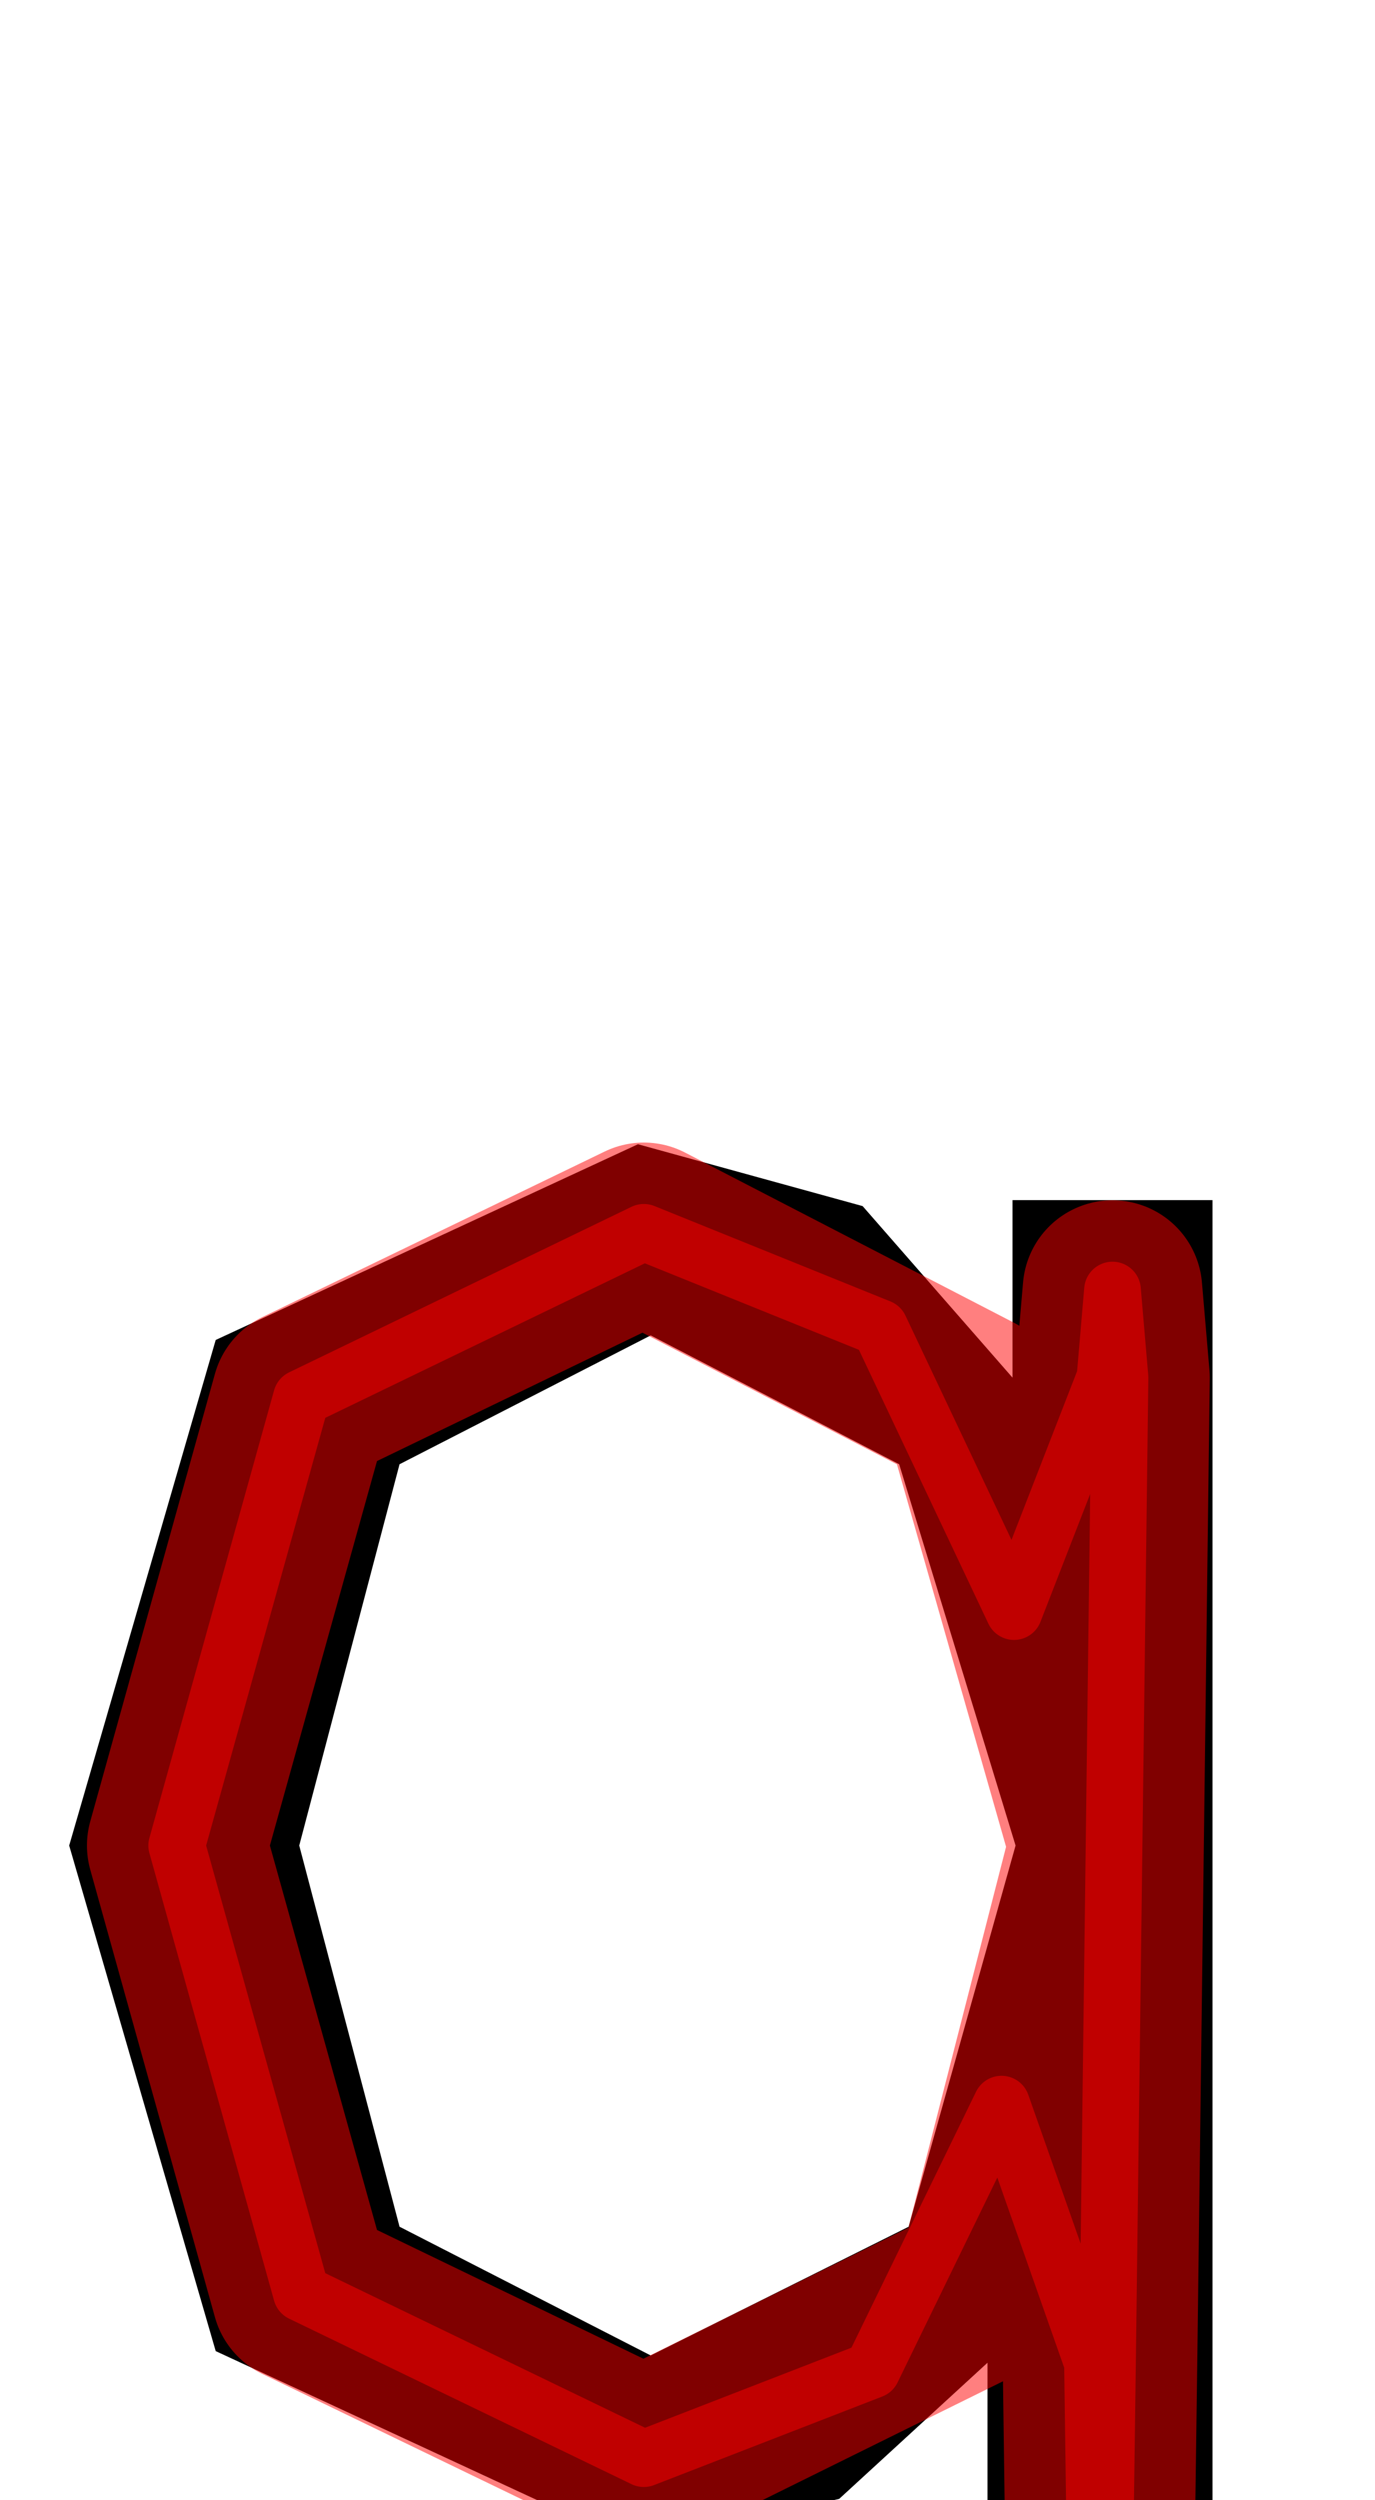 <?xml version="1.0" encoding="UTF-8" standalone="no"?>
<svg
   xmlns:dc="http://purl.org/dc/elements/1.1/"
   xmlns:cc="http://creativecommons.org/ns#"
   xmlns:rdf="http://www.w3.org/1999/02/22-rdf-syntax-ns#"
   xmlns:svg="http://www.w3.org/2000/svg"
   xmlns="http://www.w3.org/2000/svg"
   xmlns:sodipodi="http://sodipodi.sourceforge.net/DTD/sodipodi-0.dtd"
   xmlns:inkscape="http://www.inkscape.org/namespaces/inkscape"
   version="1.1"
   viewBox="0 -250 550 1000"
   id="svg6"
   sodipodi:docname="q_ManifontGroteskBook-travail.svg"
   inkscape:version="1.0.1 (1.0.1+r73)">
  <defs
     id="defs10" />
  <sodipodi:namedview
     pagecolor="#ffffff"
     bordercolor="#666666"
     borderopacity="1"
     objecttolerance="10"
     gridtolerance="10"
     guidetolerance="10"
     inkscape:pageopacity="0"
     inkscape:pageshadow="2"
     inkscape:window-width="1920"
     inkscape:window-height="1015"
     id="namedview8"
     showgrid="false"
     inkscape:object-paths="false"
     inkscape:snap-midpoints="true"
     inkscape:zoom="0.944"
     inkscape:cx="172.69369"
     inkscape:cy="836.78827"
     inkscape:window-x="0"
     inkscape:window-y="0"
     inkscape:window-maximized="1"
     inkscape:current-layer="layer5"
     inkscape:snap-object-midpoints="true"
     inkscape:snap-intersection-paths="true"
     inkscape:snap-others="false"
     inkscape:object-nodes="true"
     inkscape:snap-smooth-nodes="true"
     inkscape:document-rotation="0" />
  <g
     inkscape:groupmode="layer"
     id="layer1"
     inkscape:label="Layer 1"
     sodipodi:insensitive="true"
     style="display:inline">
    <g
       transform="matrix(1,0,0,-1,0,750)"
       id="g4">
      <path
         style="fill:currentColor"
         inkscape:connector-curvature="0"
         d="M 395,-200 V 55 L 335.691,0.564 255.181,-18.632 86.285,59.648 l -58.61,202.212 58.61,202.212 168.896,78.278 89.864,-24.74 59.955,-68.609 v 71 h 80 v -720 h -90 z M 260.283,465.891 159.819,414.361 119.698,261.86 159.819,109.402 260.283,57.912 l 103.176,51.489 42.769,152.458 -46.565,152.501 z"
         id="path2" />
    </g>
  </g>
  <g
     inkscape:groupmode="layer"
     id="layer2"
     inkscape:label="Layer 2"
     style="display:none">
    <path
       style="fill:none;stroke:#000000;stroke-width:1px;stroke-linecap:butt;stroke-linejoin:miter;stroke-opacity:1"
       d="M 406.228,488.14 405,301"
       id="path842"
       inkscape:connector-curvature="0" />
    <path
       style="fill:none;stroke:#000000;stroke-width:1px;stroke-linecap:butt;stroke-linejoin:miter;stroke-opacity:1"
       d="M 359.663,335.639 345.045,232.39"
       id="path844"
       inkscape:connector-curvature="0" />
    <path
       style="fill:none;stroke:#000000;stroke-width:1px;stroke-linecap:butt;stroke-linejoin:miter;stroke-opacity:1"
       d="m 260.283,284.109 -5.102,-76.459"
       id="path846"
       inkscape:connector-curvature="0" />
    <path
       style="fill:none;stroke:#000000;stroke-width:1px;stroke-linecap:butt;stroke-linejoin:miter;stroke-opacity:1"
       d="M 159.819,335.639 86.285,285.928"
       id="path848"
       inkscape:connector-curvature="0" />
    <path
       style="fill:none;stroke:#000000;stroke-width:1px;stroke-linecap:butt;stroke-linejoin:miter;stroke-opacity:1"
       d="m 27.674,488.14 92.024,-2e-4"
       id="path850"
       inkscape:connector-curvature="0" />
    <path
       style="fill:none;stroke:#000000;stroke-width:1px;stroke-linecap:butt;stroke-linejoin:miter;stroke-opacity:1"
       d="M 159.819,640.598 86.285,690.352"
       id="path852"
       inkscape:connector-curvature="0" />
    <path
       style="fill:none;stroke:#000000;stroke-width:1px;stroke-linecap:butt;stroke-linejoin:miter;stroke-opacity:1"
       d="m 255.181,768.632 5.102,-76.544"
       id="path854"
       inkscape:connector-curvature="0" />
    <path
       style="fill:none;stroke:#000000;stroke-width:1px;stroke-linecap:butt;stroke-linejoin:miter;stroke-opacity:1"
       d="M 335.691,749.437 363.459,640.598"
       id="path856"
       inkscape:connector-curvature="0" />
    <path
       style="fill:none;stroke:#000000;stroke-width:1px;stroke-linecap:butt;stroke-linejoin:miter;stroke-opacity:1"
       d="m 395,695 11.228,-206.86 h 78.772"
       id="path858"
       inkscape:connector-curvature="0" />
    <path
       style="fill:none;stroke:#000000;stroke-width:1px;stroke-linecap:butt;stroke-linejoin:miter;stroke-opacity:1"
       d="m 405,301 h 80"
       id="path860"
       inkscape:connector-curvature="0" />
    <path
       style="fill:none;stroke:#000000;stroke-width:1px;stroke-linecap:butt;stroke-linejoin:miter;stroke-opacity:1"
       d="m 395,695 h 90"
       id="path862"
       inkscape:connector-curvature="0" />
    <ellipse
       style="opacity:1;vector-effect:none;fill:#ffffff;fill-opacity:1;stroke:none;stroke-width:0.146;stroke-linecap:round;stroke-linejoin:round;stroke-miterlimit:4;stroke-dasharray:none;stroke-dashoffset:0;stroke-opacity:1;paint-order:markers stroke fill"
       id="path1127"
       cx="352.354"
       cy="284.015"
       rx="3"
       ry="3.007" />
    <ellipse
       style="display:inline;opacity:1;vector-effect:none;fill:#ffffff;fill-opacity:1;stroke:none;stroke-width:0.146;stroke-linecap:round;stroke-linejoin:round;stroke-miterlimit:4;stroke-dasharray:none;stroke-dashoffset:0;stroke-opacity:1;paint-order:markers stroke fill"
       id="path1127-3"
       cx="445"
       cy="301"
       rx="3"
       ry="3.007" />
    <ellipse
       style="display:inline;opacity:1;vector-effect:none;fill:#ffffff;fill-opacity:1;stroke:none;stroke-width:0.146;stroke-linecap:round;stroke-linejoin:round;stroke-miterlimit:4;stroke-dasharray:none;stroke-dashoffset:0;stroke-opacity:1;paint-order:markers stroke fill"
       id="path1127-6"
       cx="440"
       cy="695"
       rx="3"
       ry="3.007" />
    <ellipse
       style="display:inline;opacity:1;vector-effect:none;fill:#ffffff;fill-opacity:1;stroke:none;stroke-width:0.146;stroke-linecap:round;stroke-linejoin:round;stroke-miterlimit:4;stroke-dasharray:none;stroke-dashoffset:0;stroke-opacity:1;paint-order:markers stroke fill"
       id="path1127-7"
       cx="257.732"
       cy="245.88"
       rx="3"
       ry="3.007" />
    <ellipse
       style="display:inline;opacity:1;vector-effect:none;fill:#ffffff;fill-opacity:1;stroke:none;stroke-width:0.146;stroke-linecap:round;stroke-linejoin:round;stroke-miterlimit:4;stroke-dasharray:none;stroke-dashoffset:0;stroke-opacity:1;paint-order:markers stroke fill"
       id="path1127-5"
       cx="123.052"
       cy="310.784"
       rx="3"
       ry="3.007" />
    <ellipse
       style="display:inline;opacity:1;vector-effect:none;fill:#ffffff;fill-opacity:1;stroke:none;stroke-width:0.146;stroke-linecap:round;stroke-linejoin:round;stroke-miterlimit:4;stroke-dasharray:none;stroke-dashoffset:0;stroke-opacity:1;paint-order:markers stroke fill"
       id="path1127-35"
       cx="73.686"
       cy="488.14"
       rx="3"
       ry="3.007" />
    <ellipse
       style="display:inline;opacity:1;vector-effect:none;fill:#ffffff;fill-opacity:1;stroke:none;stroke-width:0.146;stroke-linecap:round;stroke-linejoin:round;stroke-miterlimit:4;stroke-dasharray:none;stroke-dashoffset:0;stroke-opacity:1;paint-order:markers stroke fill"
       id="path1127-62"
       cx="123.052"
       cy="665.475"
       rx="3"
       ry="3.007" />
    <ellipse
       style="display:inline;opacity:1;vector-effect:none;fill:#ffffff;fill-opacity:1;stroke:none;stroke-width:0.146;stroke-linecap:round;stroke-linejoin:round;stroke-miterlimit:4;stroke-dasharray:none;stroke-dashoffset:0;stroke-opacity:1;paint-order:markers stroke fill"
       id="path1127-9"
       cx="257.732"
       cy="730.36"
       rx="3"
       ry="3.007" />
    <ellipse
       style="display:inline;opacity:1;vector-effect:none;fill:#ffffff;fill-opacity:1;stroke:none;stroke-width:0.146;stroke-linecap:round;stroke-linejoin:round;stroke-miterlimit:4;stroke-dasharray:none;stroke-dashoffset:0;stroke-opacity:1;paint-order:markers stroke fill"
       id="path1127-1"
       cx="349.575"
       cy="695.017"
       rx="3"
       ry="3.007" />
    <ellipse
       style="display:inline;opacity:1;vector-effect:none;fill:#ffffff;fill-opacity:1;stroke:none;stroke-width:0.146;stroke-linecap:round;stroke-linejoin:round;stroke-miterlimit:4;stroke-dasharray:none;stroke-dashoffset:0;stroke-opacity:1;paint-order:markers stroke fill"
       id="path1127-3-7"
       cx="442.625"
       cy="488.14"
       rx="3"
       ry="3.007" />
  </g>
  <g
     inkscape:groupmode="layer"
     id="layer3"
     inkscape:label="Layer 3"
     style="display:none"
     sodipodi:insensitive="true">
    <path
       style="fill:#000000;fill-opacity:1;stroke:none;stroke-width:1px;stroke-linecap:butt;stroke-linejoin:miter;stroke-opacity:1"
       d="M 440,950 440,695 400.614,591.57 349.575,695.017 l -91.843,35.342 -134.68,-64.884 -49.366,-177.335 49.366,-177.357 134.68,-64.904 94.622,38.135 53.26,110.555 37.731,-93.57 1.655,-71 z"
       id="path865"
       inkscape:connector-curvature="0"
       sodipodi:nodetypes="cccccccccccccc" />
  </g>
  <g
     inkscape:groupmode="layer"
     id="layer4"
     inkscape:label="structure"
     style="display:inline"
     sodipodi:insensitive="true">
    <path
       style="opacity:0.5;fill:none;stroke:#ff0000;stroke-width:22.677;stroke-linecap:round;stroke-linejoin:round;stroke-miterlimit:4;stroke-dasharray:none;stroke-opacity:1"
       d="M 440,914.115 443,695 448,301 445,265.966 442,301 405.614,394.57 351.933,281.038 257.532,242.879 120.565,309.103 70.686,488.14 120.565,667.158 257.532,733.36 348.832,697.931 400.614,591.57 437,695 Z"
       id="path1840"
       inkscape:connector-curvature="0"
       sodipodi:nodetypes="cccccccccccccccc" />
  </g>
  <g
     inkscape:groupmode="layer"
     id="layer5"
     inkscape:label="optique">
    <path
       style="opacity:0.5;fill:none;stroke:#ff0000;stroke-width:71.811;stroke-linecap:round;stroke-linejoin:round;stroke-miterlimit:4;stroke-dasharray:none;stroke-opacity:1"
       d="M 440,914.115 443,695 448,301 445,265.966 442,301 439.625,488.14 389.048,310.909 257.532,242.879 120.565,309.103 70.686,488.14 120.565,667.158 257.532,733.36 394.032,665.903 439.625,488.14 437,695 Z"
       id="path1840-2"
       inkscape:connector-curvature="0"
       sodipodi:nodetypes="cccccccccccccccc" />
  </g>
</svg>

